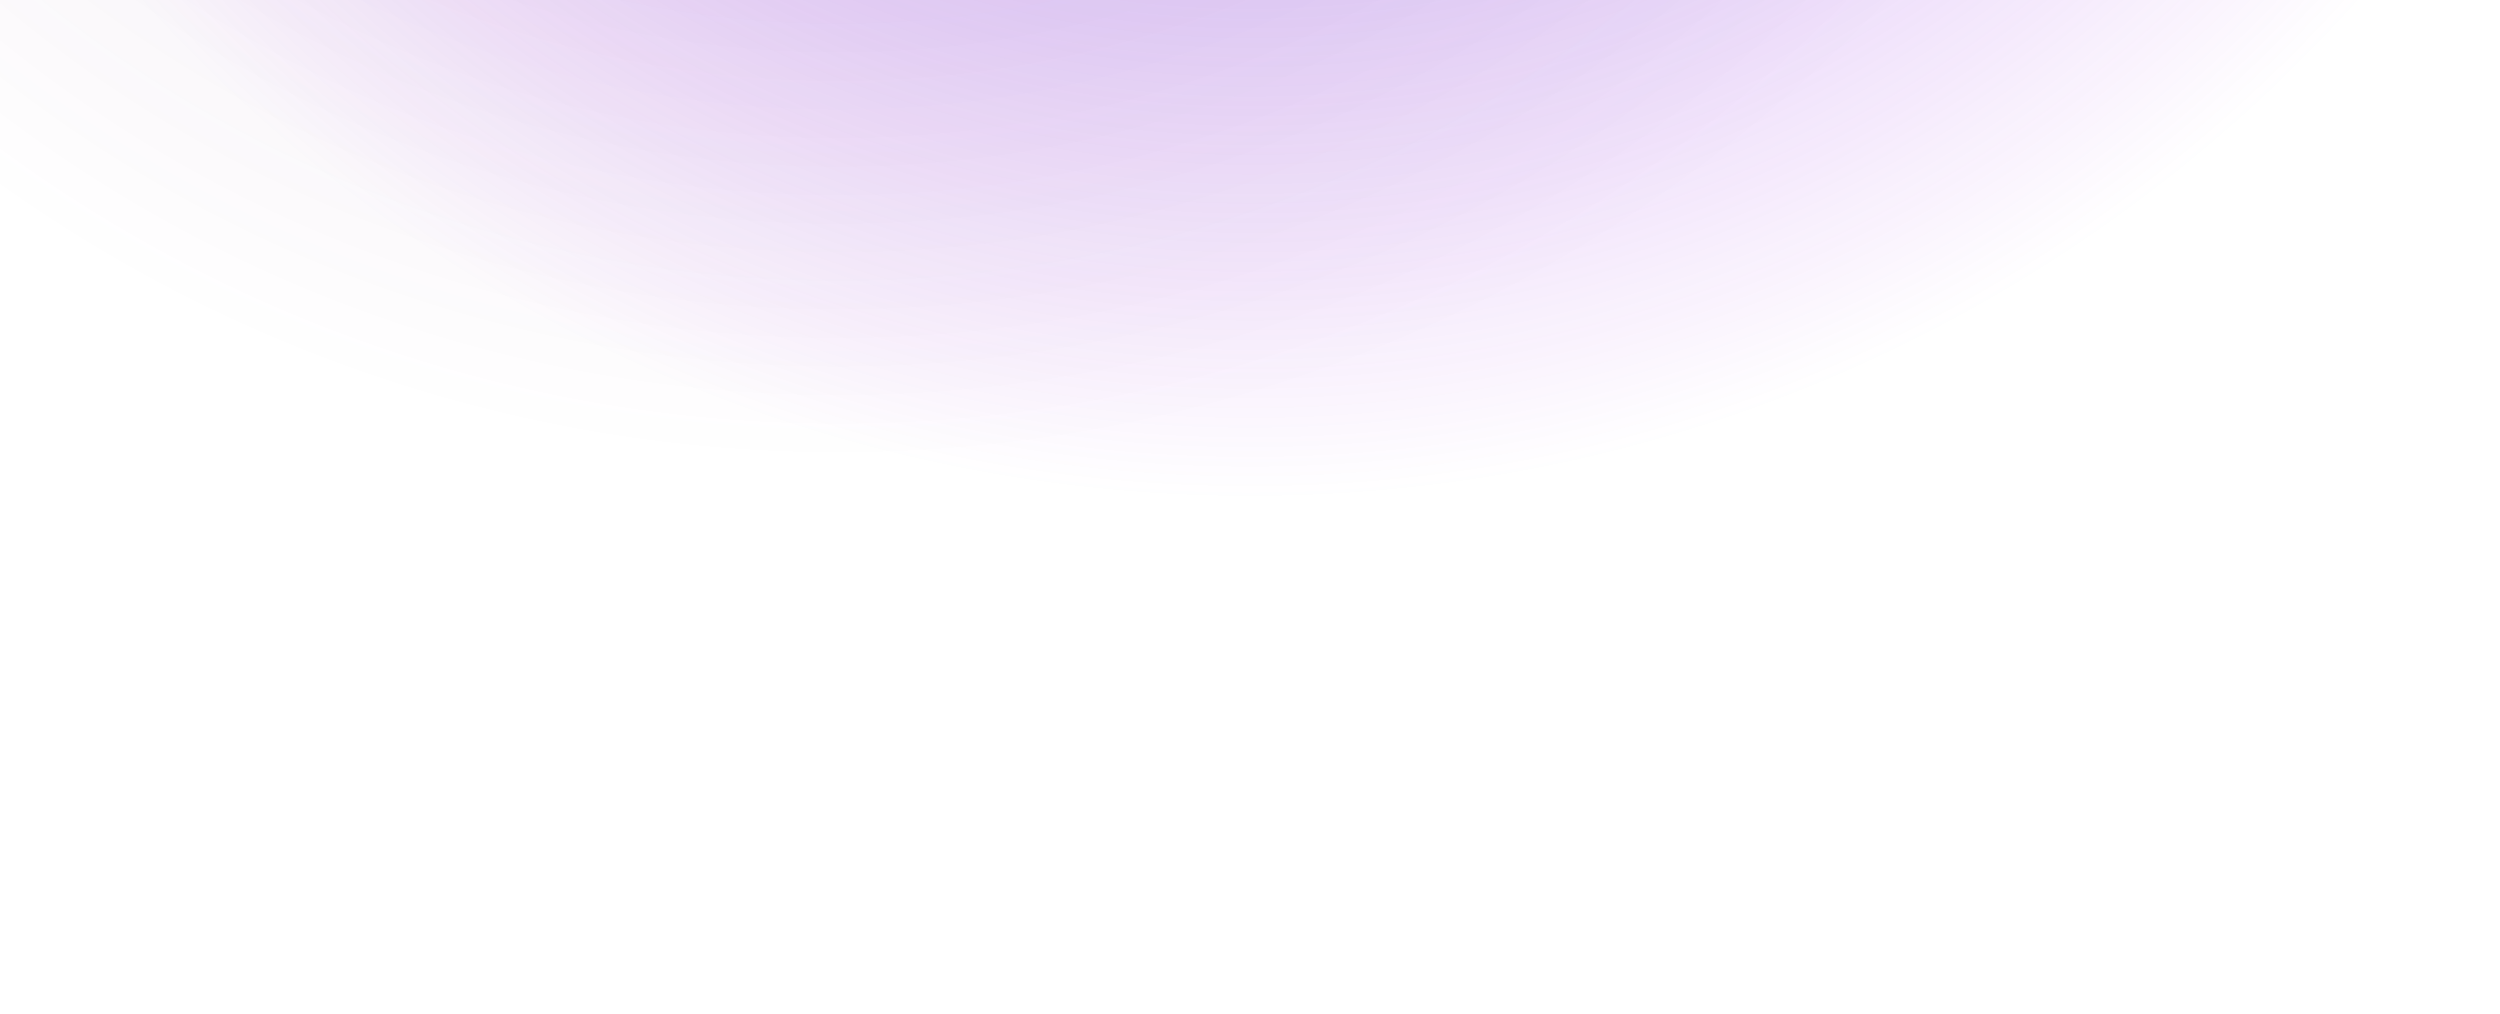 <svg width="1432" height="581" viewBox="0 0 1432 581" fill="none" xmlns="http://www.w3.org/2000/svg">
<circle cx="716" cy="-573" r="1154" fill="url(#paint0_radial_1_1772)" fill-opacity="0.6"/>
<circle cx="716" cy="-573" r="1154" fill="url(#paint1_radial_1_1772)" fill-opacity="0.2"/>
<defs>
<radialGradient id="paint0_radial_1_1772" cx="0" cy="0" r="1" gradientUnits="userSpaceOnUse" gradientTransform="translate(716 -573) rotate(90) scale(922.5)">
<stop stop-color="#4468E6"/>
<stop offset="0.932" stop-color="#9800DF" stop-opacity="0"/>
</radialGradient>
<radialGradient id="paint1_radial_1_1772" cx="0" cy="0" r="1" gradientUnits="userSpaceOnUse" gradientTransform="translate(482.845 -572.214) rotate(90.268) scale(838.211 838.211)">
<stop stop-color="#9123FF"/>
<stop offset="1" stop-color="#5A125D" stop-opacity="0"/>
</radialGradient>
</defs>
</svg>

